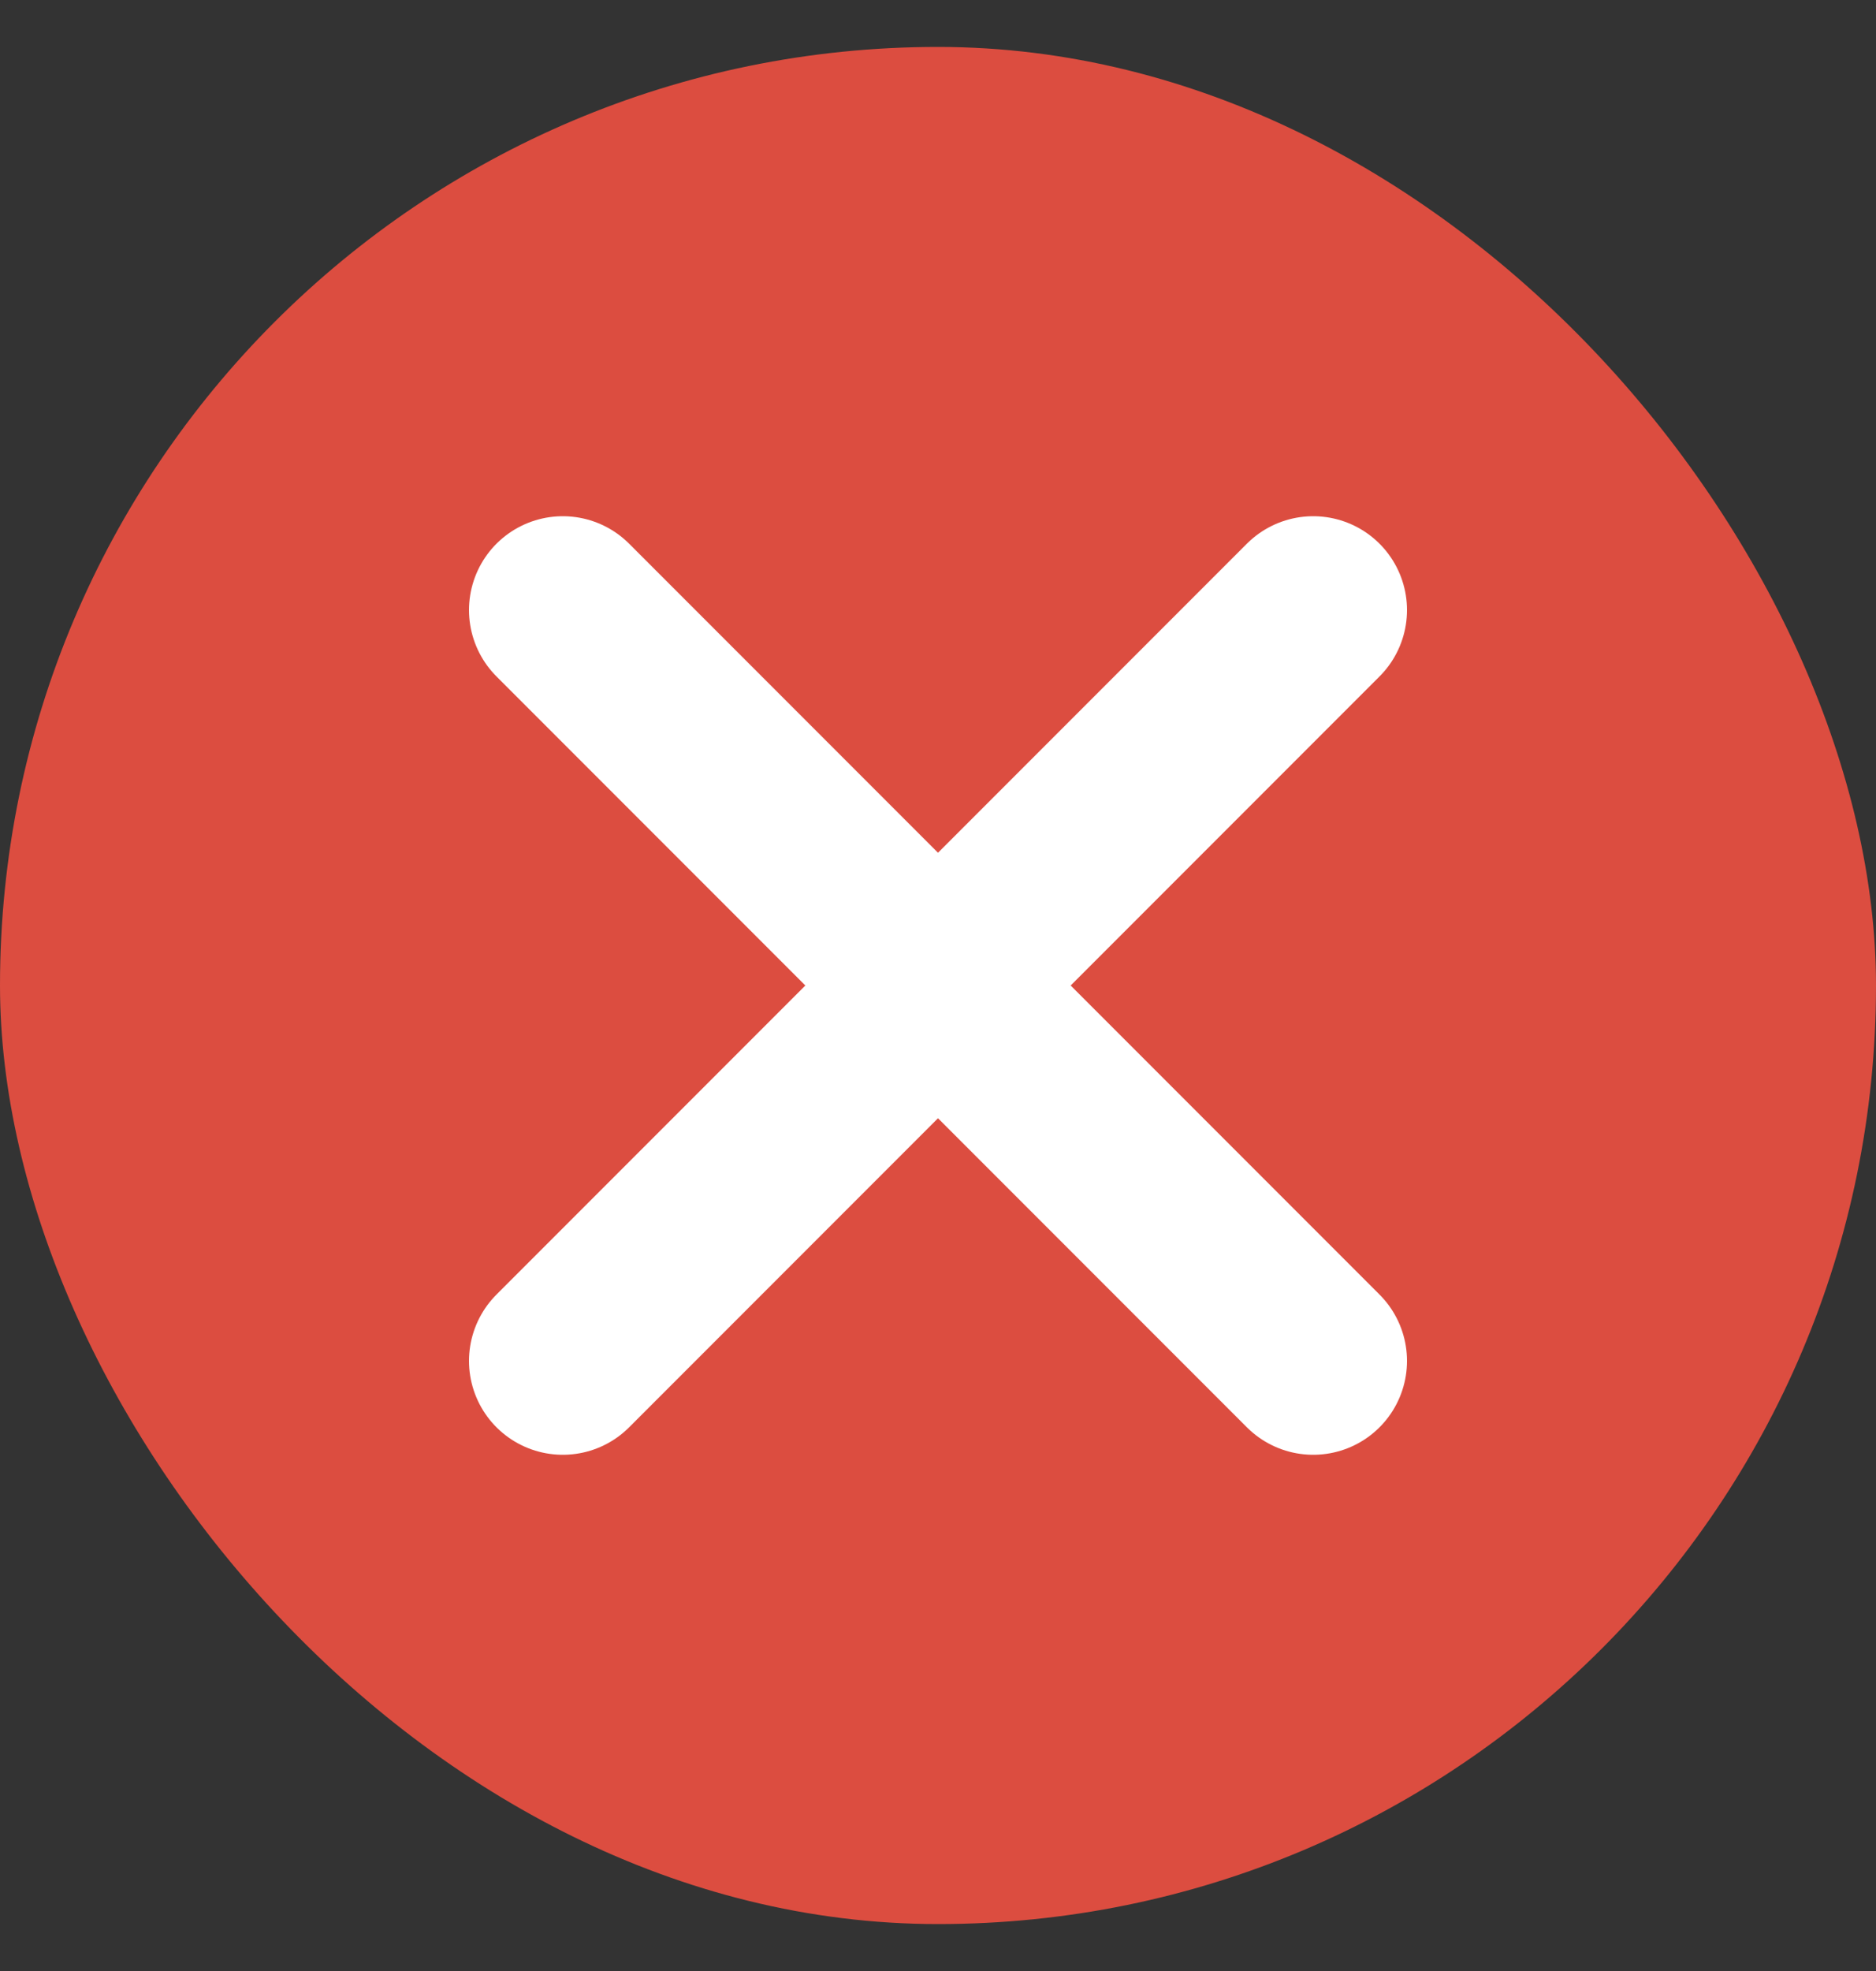 <svg width="20" height="21" viewBox="0 0 20 21" fill="none" xmlns="http://www.w3.org/2000/svg">
<rect x="0" y="0" width="20" height="21" fill="#333333" stroke="none"/>
<rect y="0.5" width="20" height="20" rx="10" fill="#DC4D40"/>
<path d="M6 14.5L14 6.5M6 6.5L14 14.5" stroke="white" stroke-width="2" stroke-linecap="round" stroke-linejoin="round"/>
</svg>
